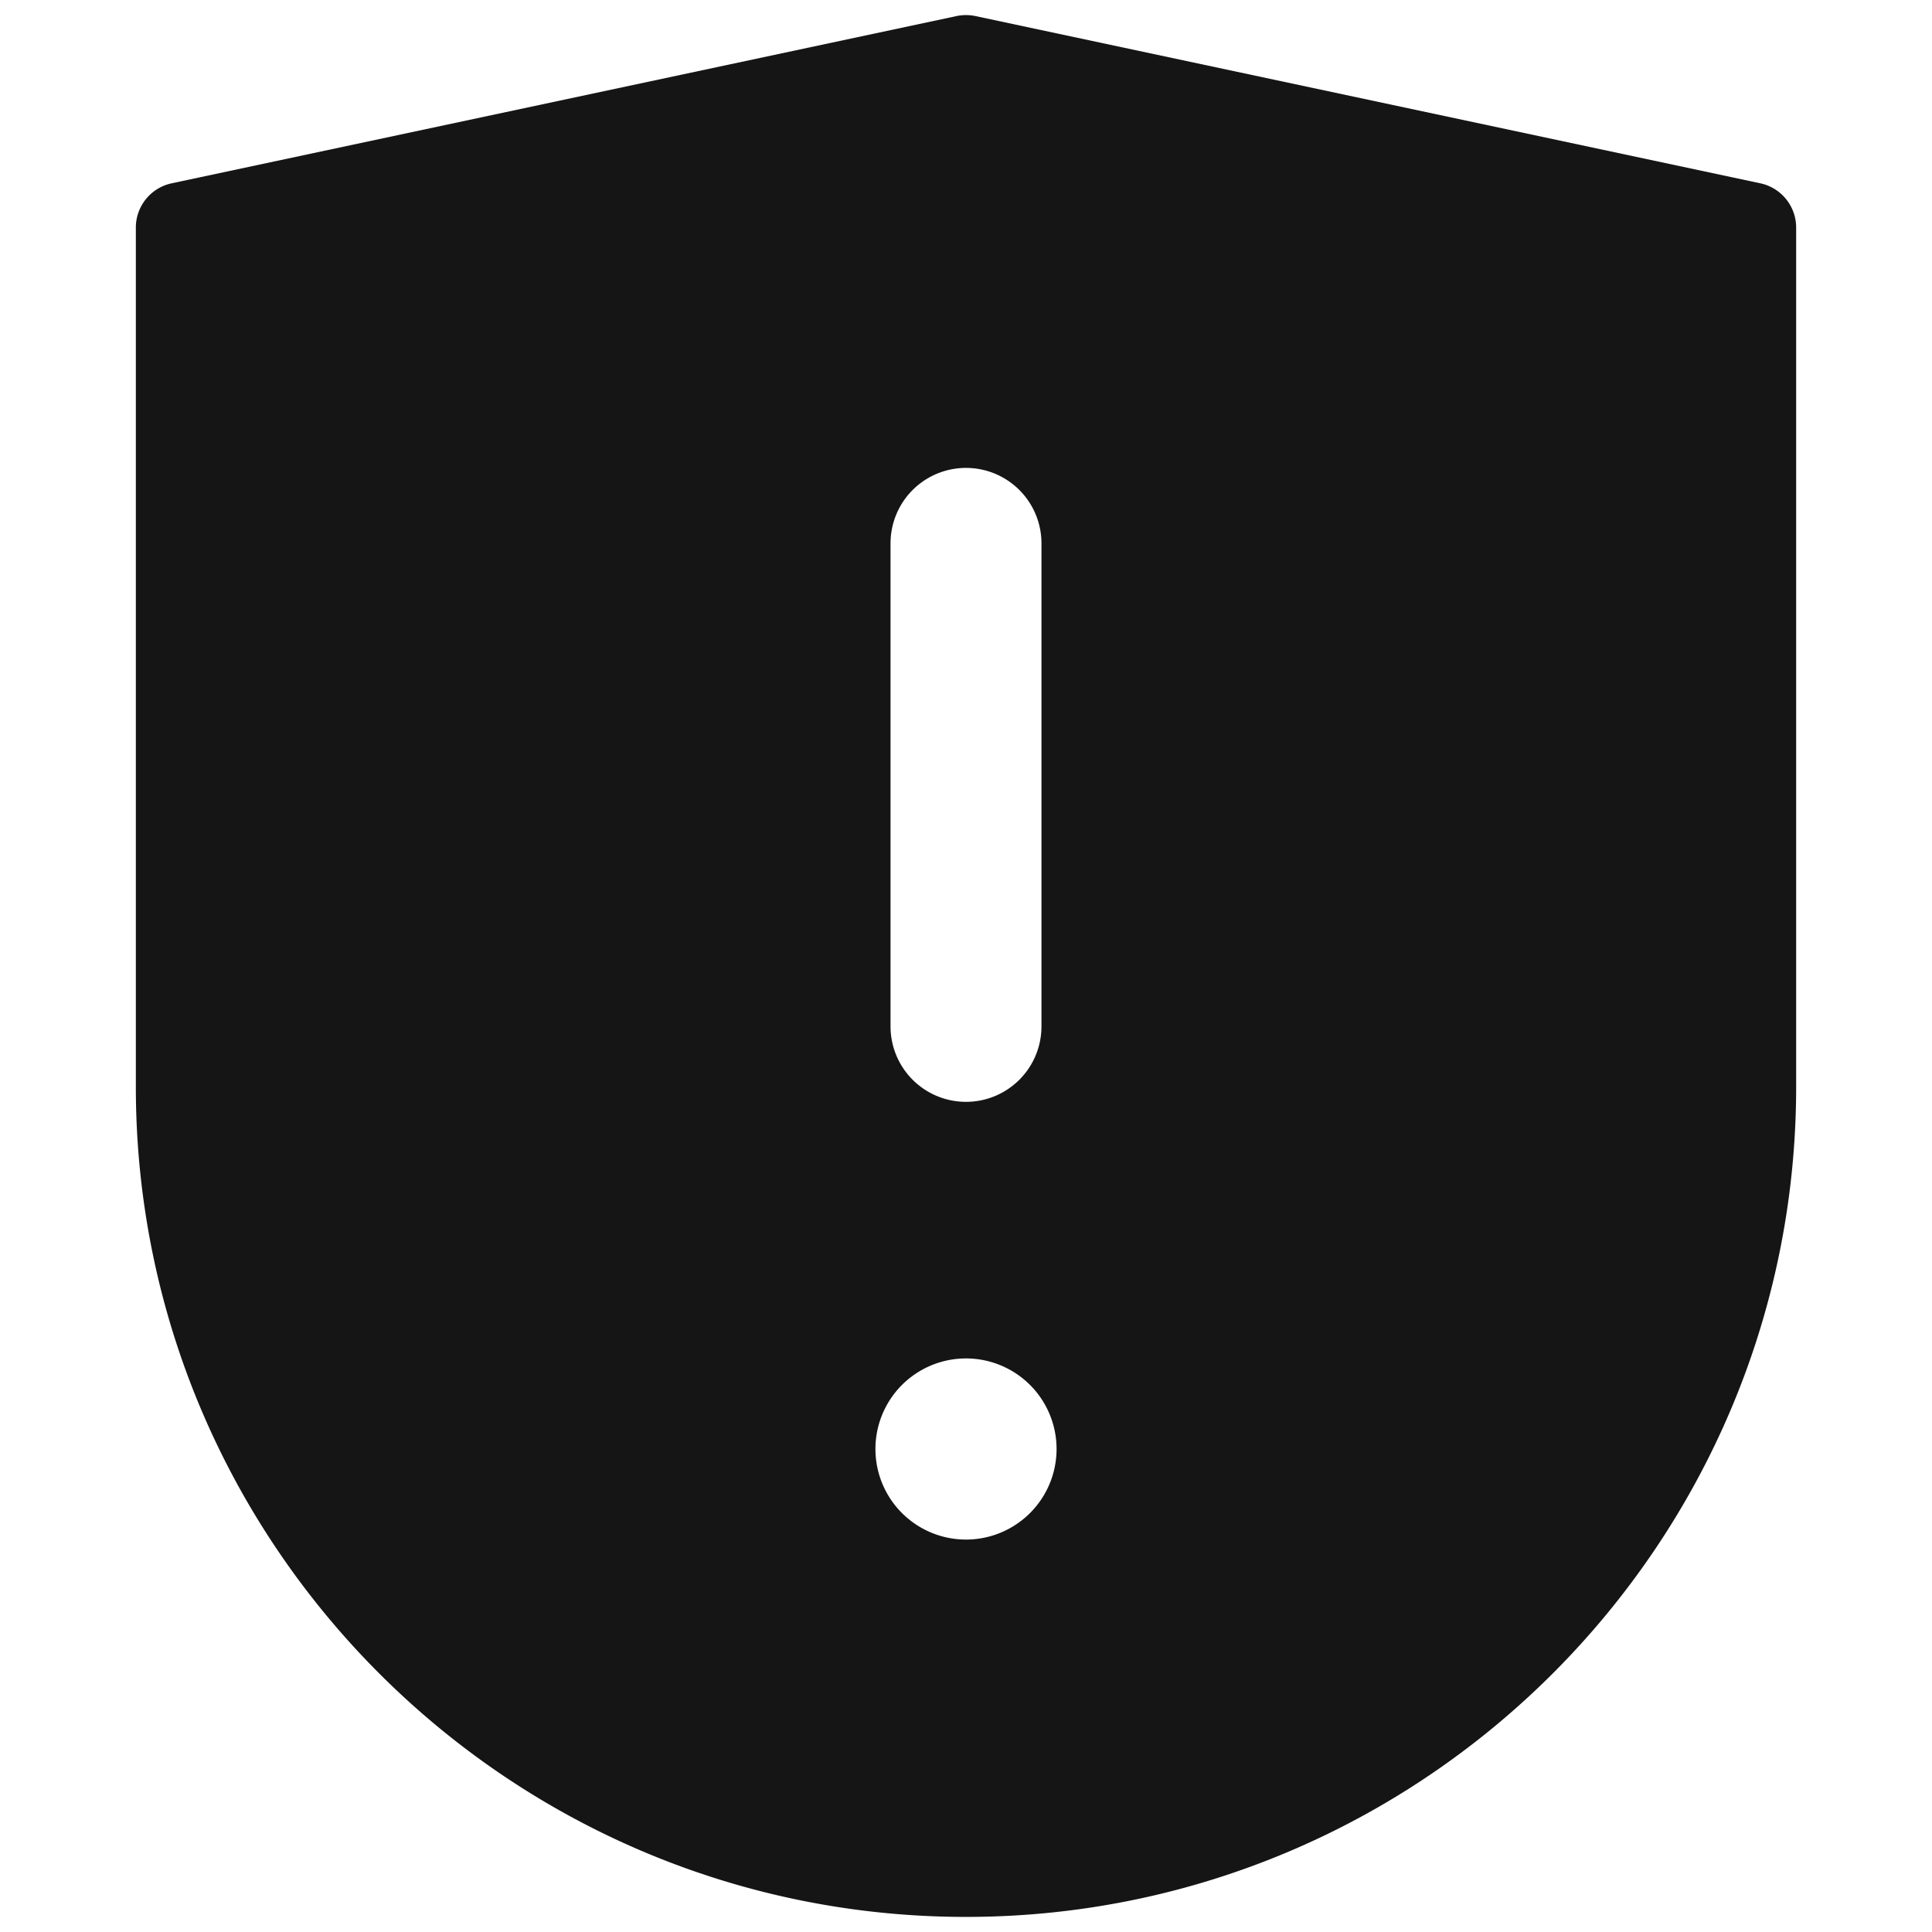 <svg xmlns="http://www.w3.org/2000/svg" viewBox="0 0 32 32">
  <path d="M0 0h32v32H0z" fill="none"/>
  <path d="m29.156 3.036-13-2.77a.765.765 0 0 0-.312 0l-13 2.77a.75.75 0 0 0-.594.733V18c0 7.582 6.168 13.75 13.75 13.75S29.75 25.582 29.75 18V3.77a.75.75 0 0 0-.594-.734ZM14.75 9a1.25 1.25 0 1 1 2.5 0v8a1.25 1.25 0 1 1-2.5 0V9ZM16 25.5a1.5 1.5 0 1 1 0-3 1.5 1.5 0 0 1 0 3Z" fill="#151515"/>
</svg>
